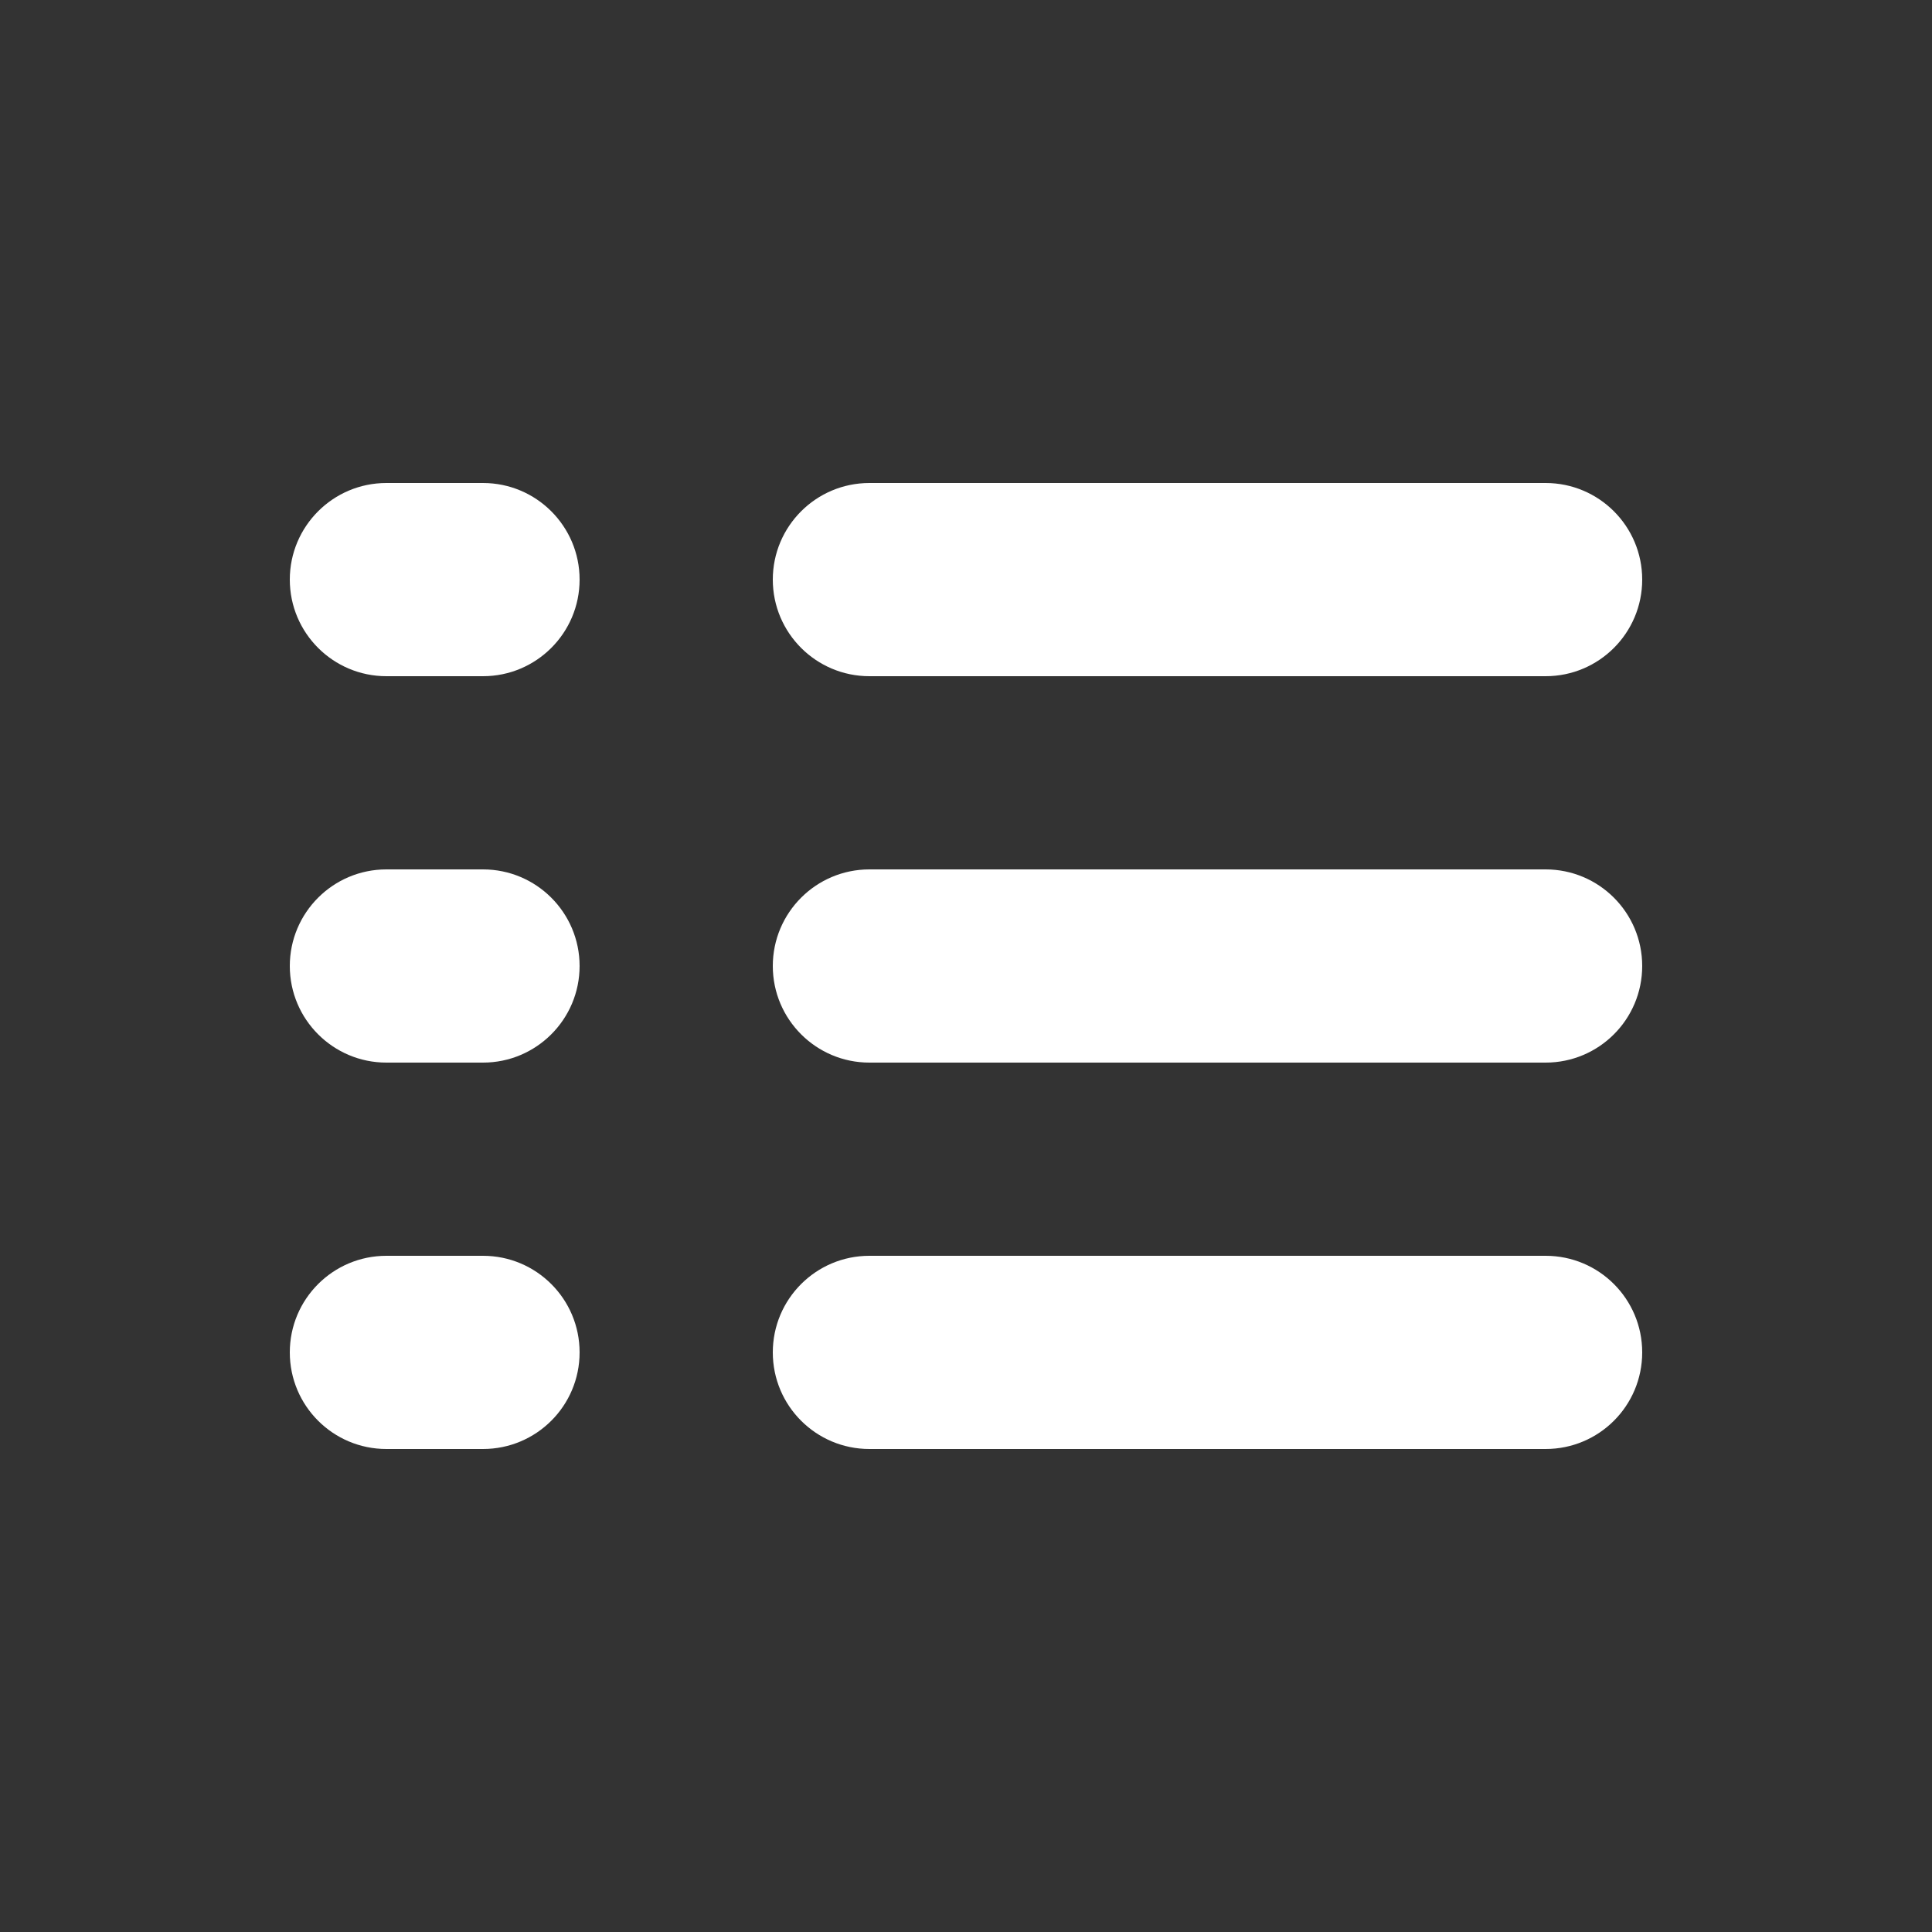 <?xml version="1.0" encoding="utf-8"?>
<!-- Generated by IcoMoon.io -->
<!DOCTYPE svg PUBLIC "-//W3C//DTD SVG 1.1//EN" "http://www.w3.org/Graphics/SVG/1.1/DTD/svg11.dtd">
<svg version="1.1" xmlns="http://www.w3.org/2000/svg" xmlns:xlink="http://www.w3.org/1999/xlink" width="20" height="20" viewBox="0 0 20 20">
<rect x="0" y="0" width="20" height="20" fill="#333333" stroke="none"/>
<g id="icomoon-ignore">
</g>
<path d="M5 13h-1c-0.552 0-1 0.447-1 1s0.448 1 1 1h1c0.552 0 1-0.447 1-1s-0.448-1-1-1zM5 9h-1c-0.552 0-1 0.448-1 1s0.448 1 1 1h1c0.552 0 1-0.448 1-1s-0.448-1-1-1zM5 5h-1c-0.552 0-1 0.448-1 1s0.448 1 1 1h1c0.552 0 1-0.448 1-1s-0.448-1-1-1zM9 7h7c0.553 0 1-0.448 1-1s-0.447-1-1-1h-7c-0.552 0-1 0.448-1 1s0.448 1 1 1zM16 9h-7c-0.552 0-1 0.448-1 1s0.448 1 1 1h7c0.553 0 1-0.448 1-1s-0.447-1-1-1zM16 13h-7c-0.552 0-1 0.447-1 1s0.448 1 1 1h7c0.553 0 1-0.447 1-1s-0.447-1-1-1z" fill="#ffffff"></path>
</svg>
